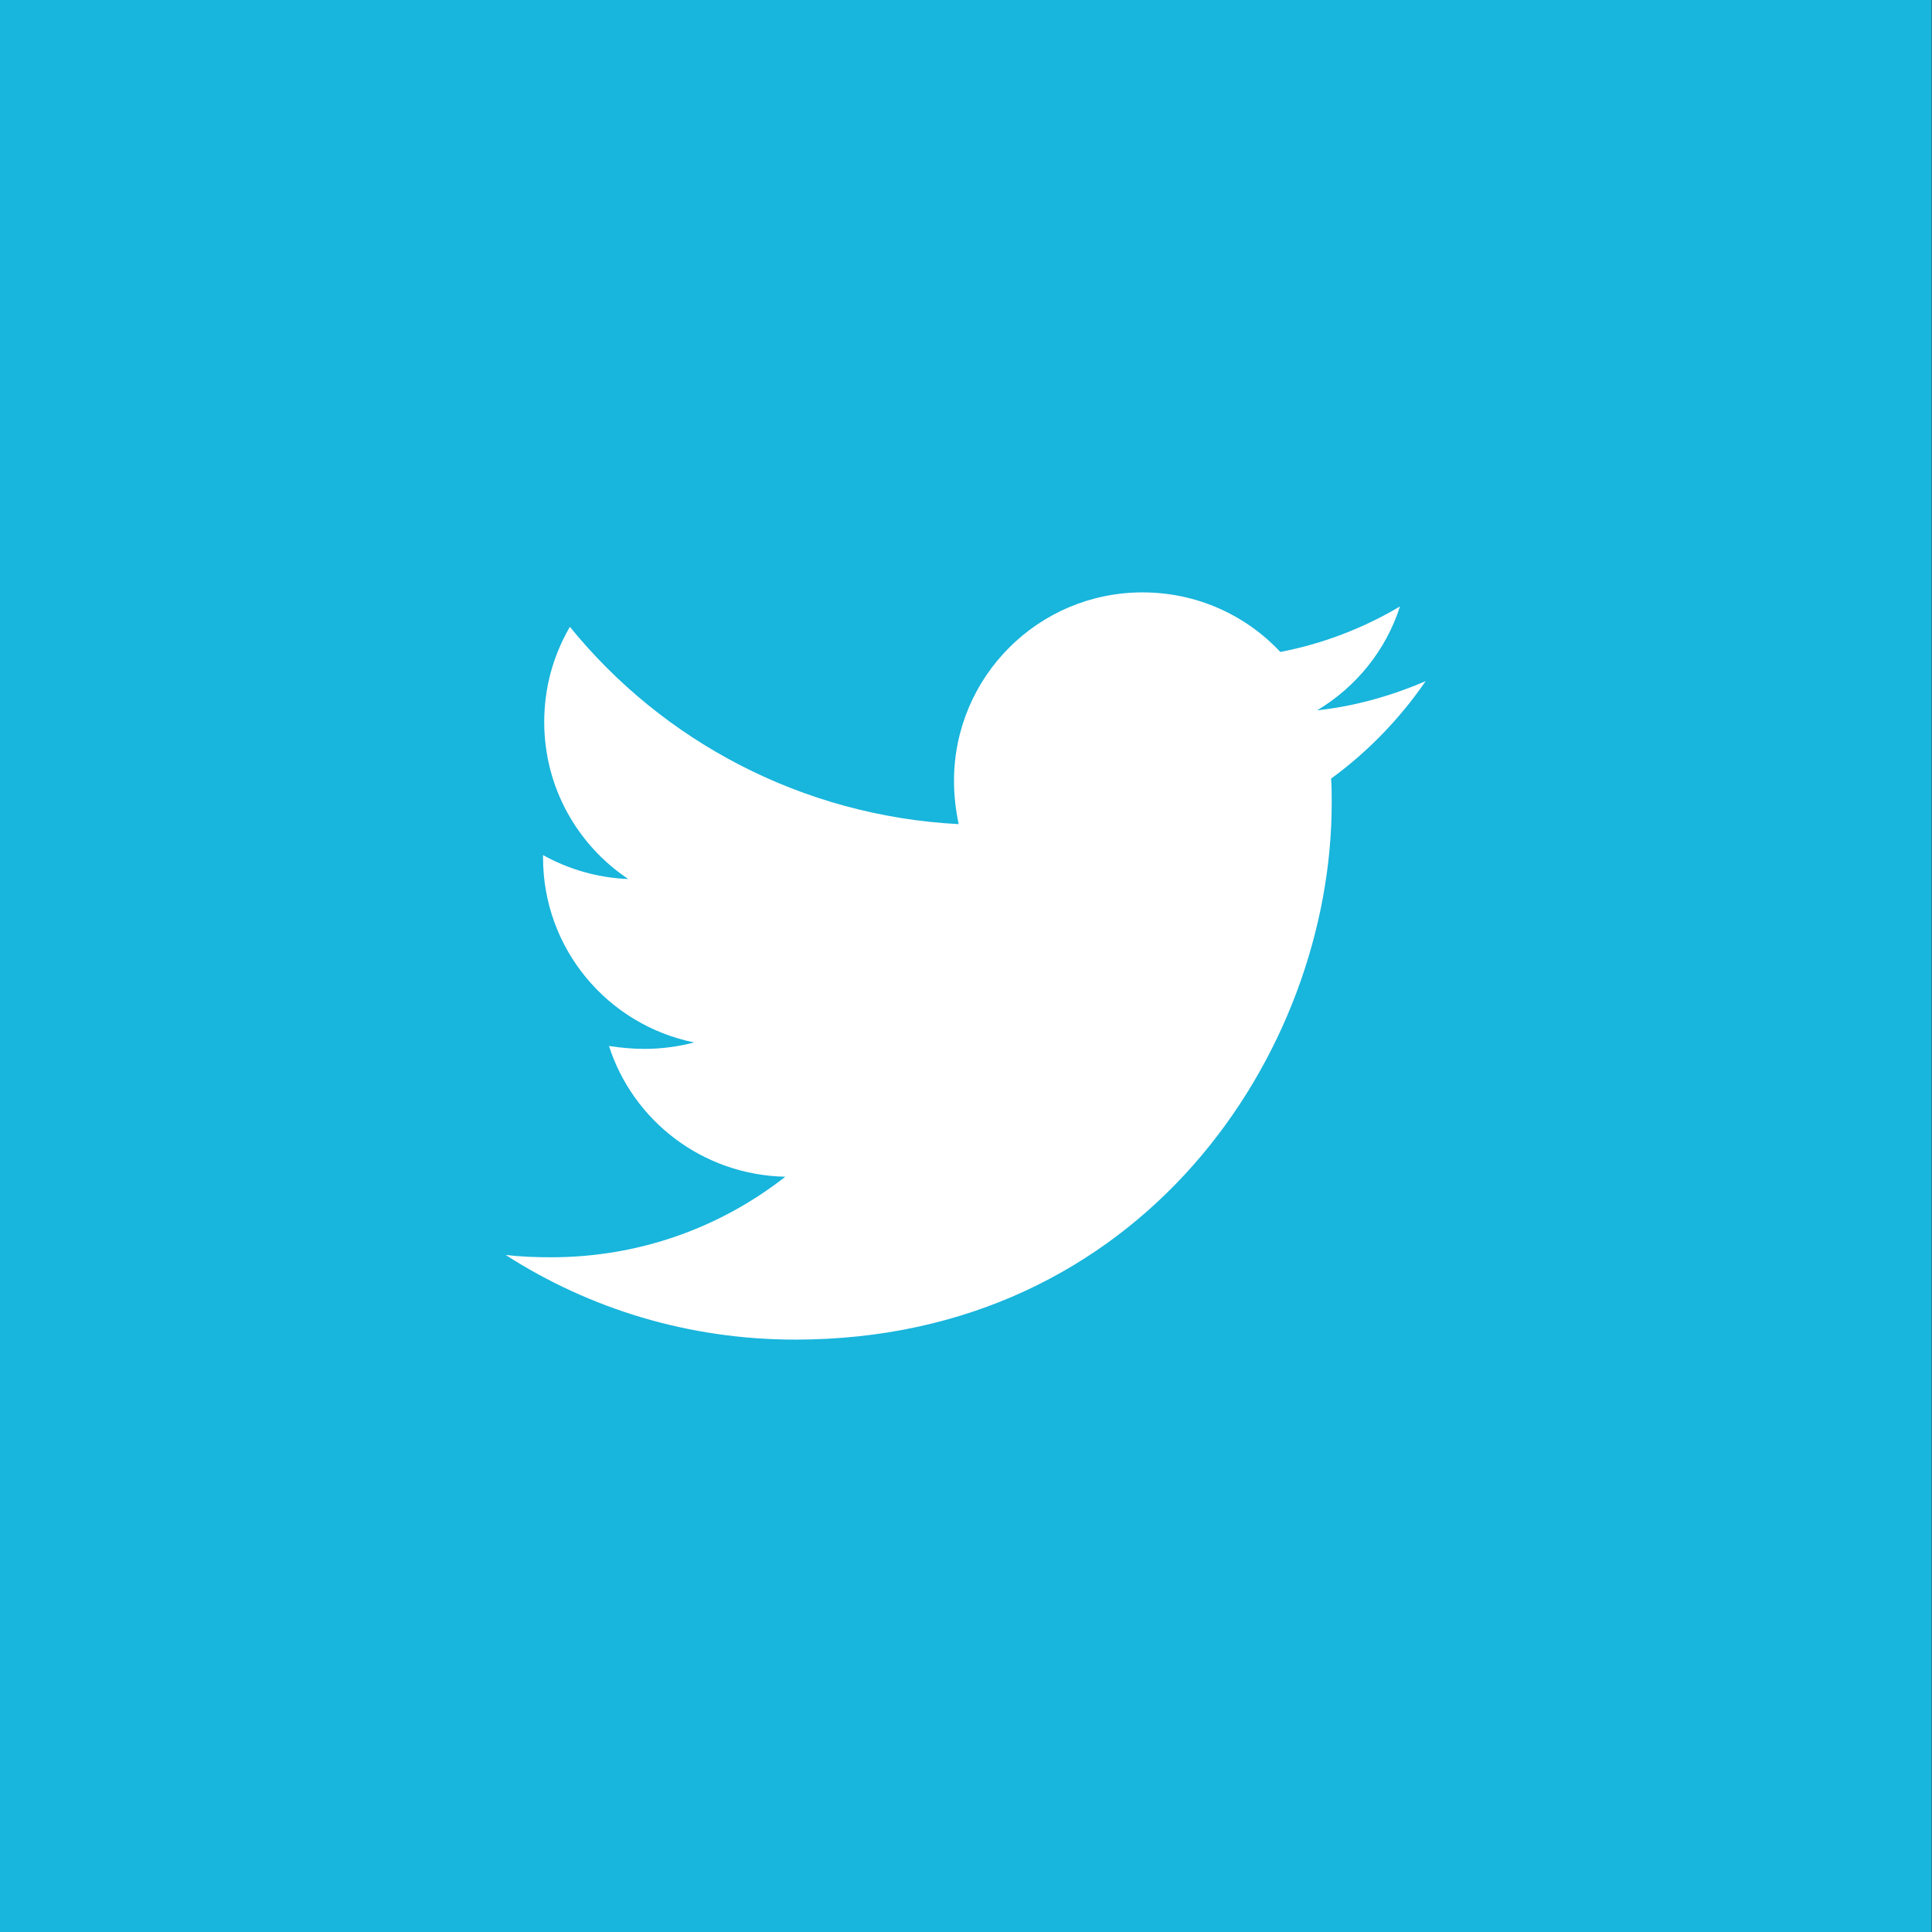 <svg width="42" height="42" viewBox="0 0 42 42" fill="none" xmlns="http://www.w3.org/2000/svg">
    <rect x="0" y="0" width="42" height="42" fill="#333333" stroke="none"/>
    <rect width="42" height="42" transform="translate(-0.007)" fill="#18B5DC" />
    <path class="white"
        d="M28.937 16.926C28.95 17.104 28.95 17.282 28.95 17.459C28.95 22.878 24.826 29.122 17.288 29.122C14.965 29.122 12.808 28.449 10.993 27.282C11.323 27.32 11.64 27.332 11.983 27.332C13.899 27.332 15.663 26.685 17.072 25.581C15.27 25.543 13.76 24.363 13.239 22.739C13.493 22.777 13.747 22.802 14.014 22.802C14.382 22.802 14.75 22.751 15.092 22.662C13.214 22.282 11.805 20.632 11.805 18.64V18.589C12.351 18.893 12.986 19.084 13.658 19.109C12.554 18.373 11.831 17.117 11.831 15.695C11.831 14.934 12.034 14.236 12.389 13.627C14.407 16.114 17.44 17.738 20.841 17.916C20.777 17.612 20.739 17.294 20.739 16.977C20.739 14.718 22.567 12.878 24.838 12.878C26.019 12.878 27.085 13.373 27.833 14.173C28.76 13.995 29.648 13.652 30.435 13.183C30.13 14.134 29.483 14.934 28.633 15.442C29.458 15.353 30.257 15.124 30.993 14.807C30.435 15.619 29.737 16.343 28.937 16.926Z"
        fill="white" />
</svg>